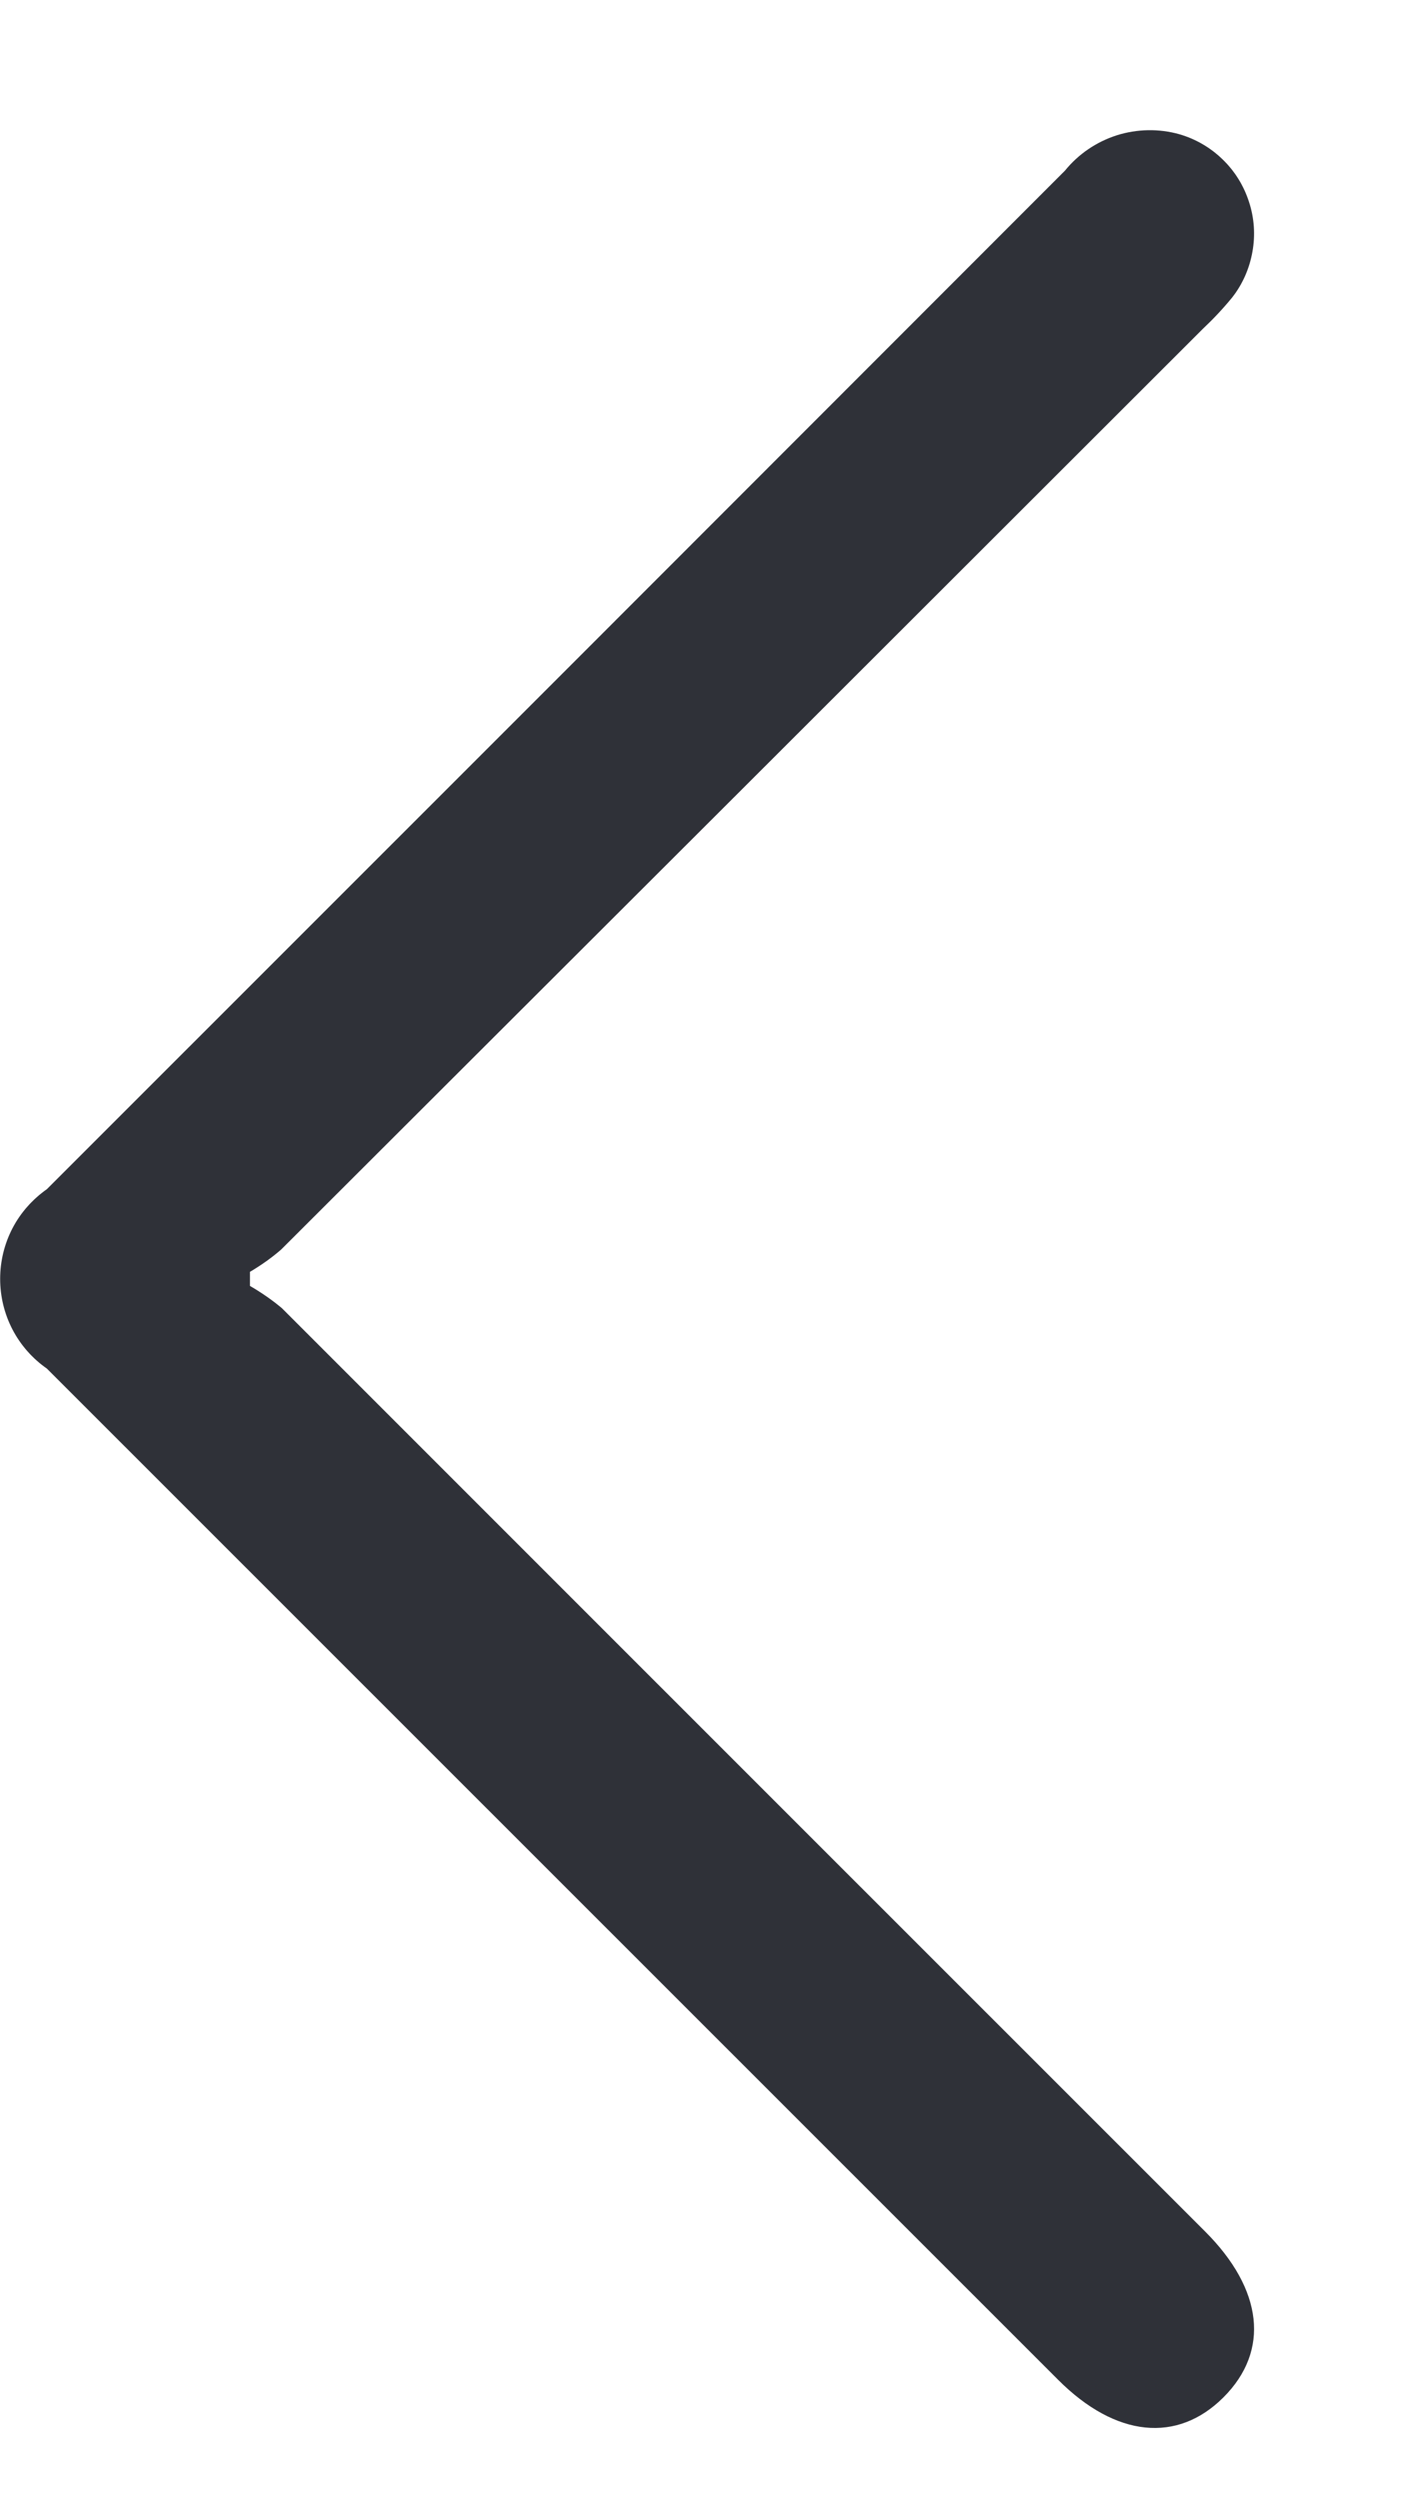 <svg width="9" height="16" viewBox="0 0 9 16" fill="none" xmlns="http://www.w3.org/2000/svg">
<path d="M1.6 8.229C1.672 8.271 1.741 8.318 1.805 8.372C3.776 10.343 5.746 12.313 7.715 14.281C8.085 14.651 8.129 15.043 7.833 15.34C7.537 15.637 7.142 15.598 6.774 15.23L0.3 8.758C0.208 8.694 0.132 8.608 0.08 8.508C0.028 8.408 0.001 8.297 0.001 8.184C0.001 8.071 0.028 7.96 0.08 7.86C0.132 7.76 0.208 7.675 0.3 7.61C2.473 5.438 4.646 3.265 6.817 1.092C6.903 0.986 7.018 0.908 7.148 0.866C7.278 0.825 7.418 0.822 7.549 0.859C7.653 0.889 7.748 0.944 7.826 1.02C7.904 1.095 7.962 1.189 7.995 1.292C8.029 1.395 8.036 1.505 8.017 1.611C7.998 1.718 7.954 1.819 7.887 1.904C7.829 1.975 7.766 2.042 7.7 2.104C5.735 4.067 3.769 6.031 1.8 7.996C1.738 8.05 1.671 8.097 1.6 8.139V8.229Z" fill="#2F3138"/>
</svg>
